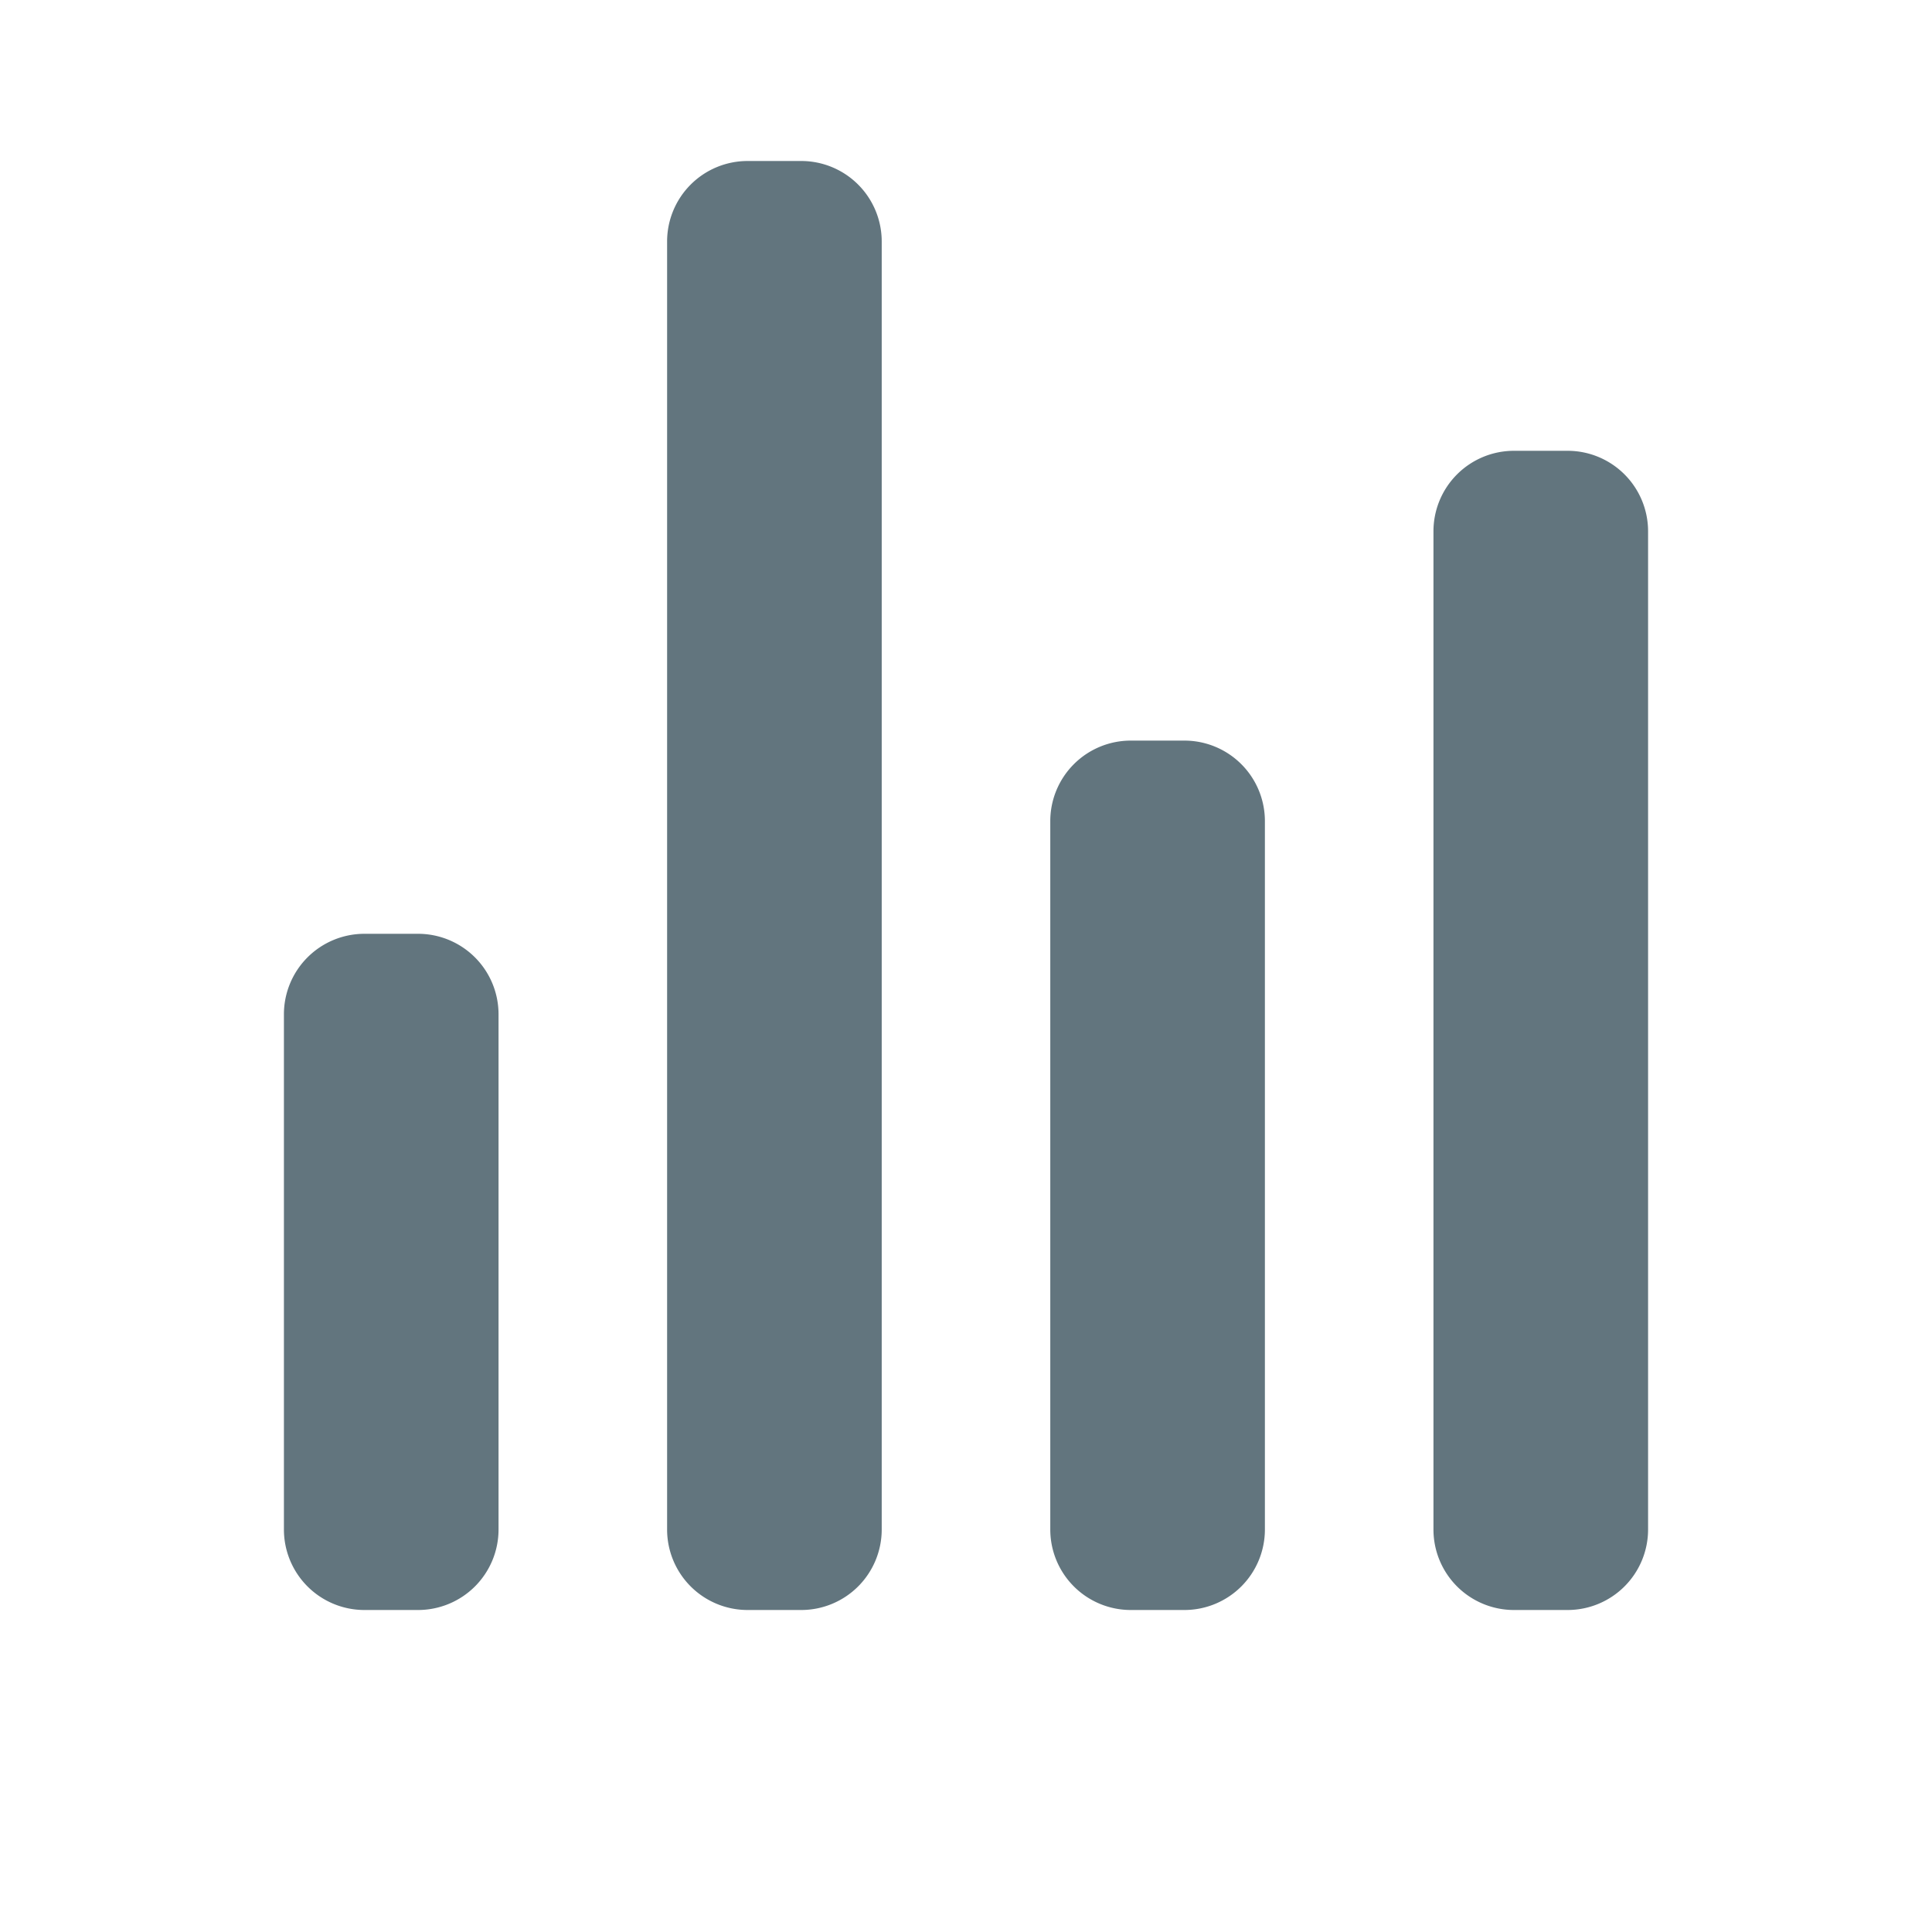 <svg xmlns="http://www.w3.org/2000/svg" fill="none" viewBox="0 0 24 24"><path fill="#62757E" fill-rule="evenodd" d="M9.287 2a1 1 0 0 0-1 1v16a1 1 0 0 0 1 1h.666a1 1 0 0 0 1-1V3a1 1 0 0 0-1-1h-.666Zm-4.76 9.6a1 1 0 0 0-1 1V19a1 1 0 0 0 1 1h.666a1 1 0 0 0 1-1v-6.4a1 1 0 0 0-1-1h-.666Zm8.52-1.4a1 1 0 0 1 1-1h.666a1 1 0 0 1 1 1V19a1 1 0 0 1-1 1h-.666a1 1 0 0 1-1-1v-8.8Zm5.76-4.6a1 1 0 0 0-1 1V19a1 1 0 0 0 1 1h.666a1 1 0 0 0 1-1V6.6a1 1 0 0 0-1-1h-.667Z" clip-rule="evenodd"/></svg>